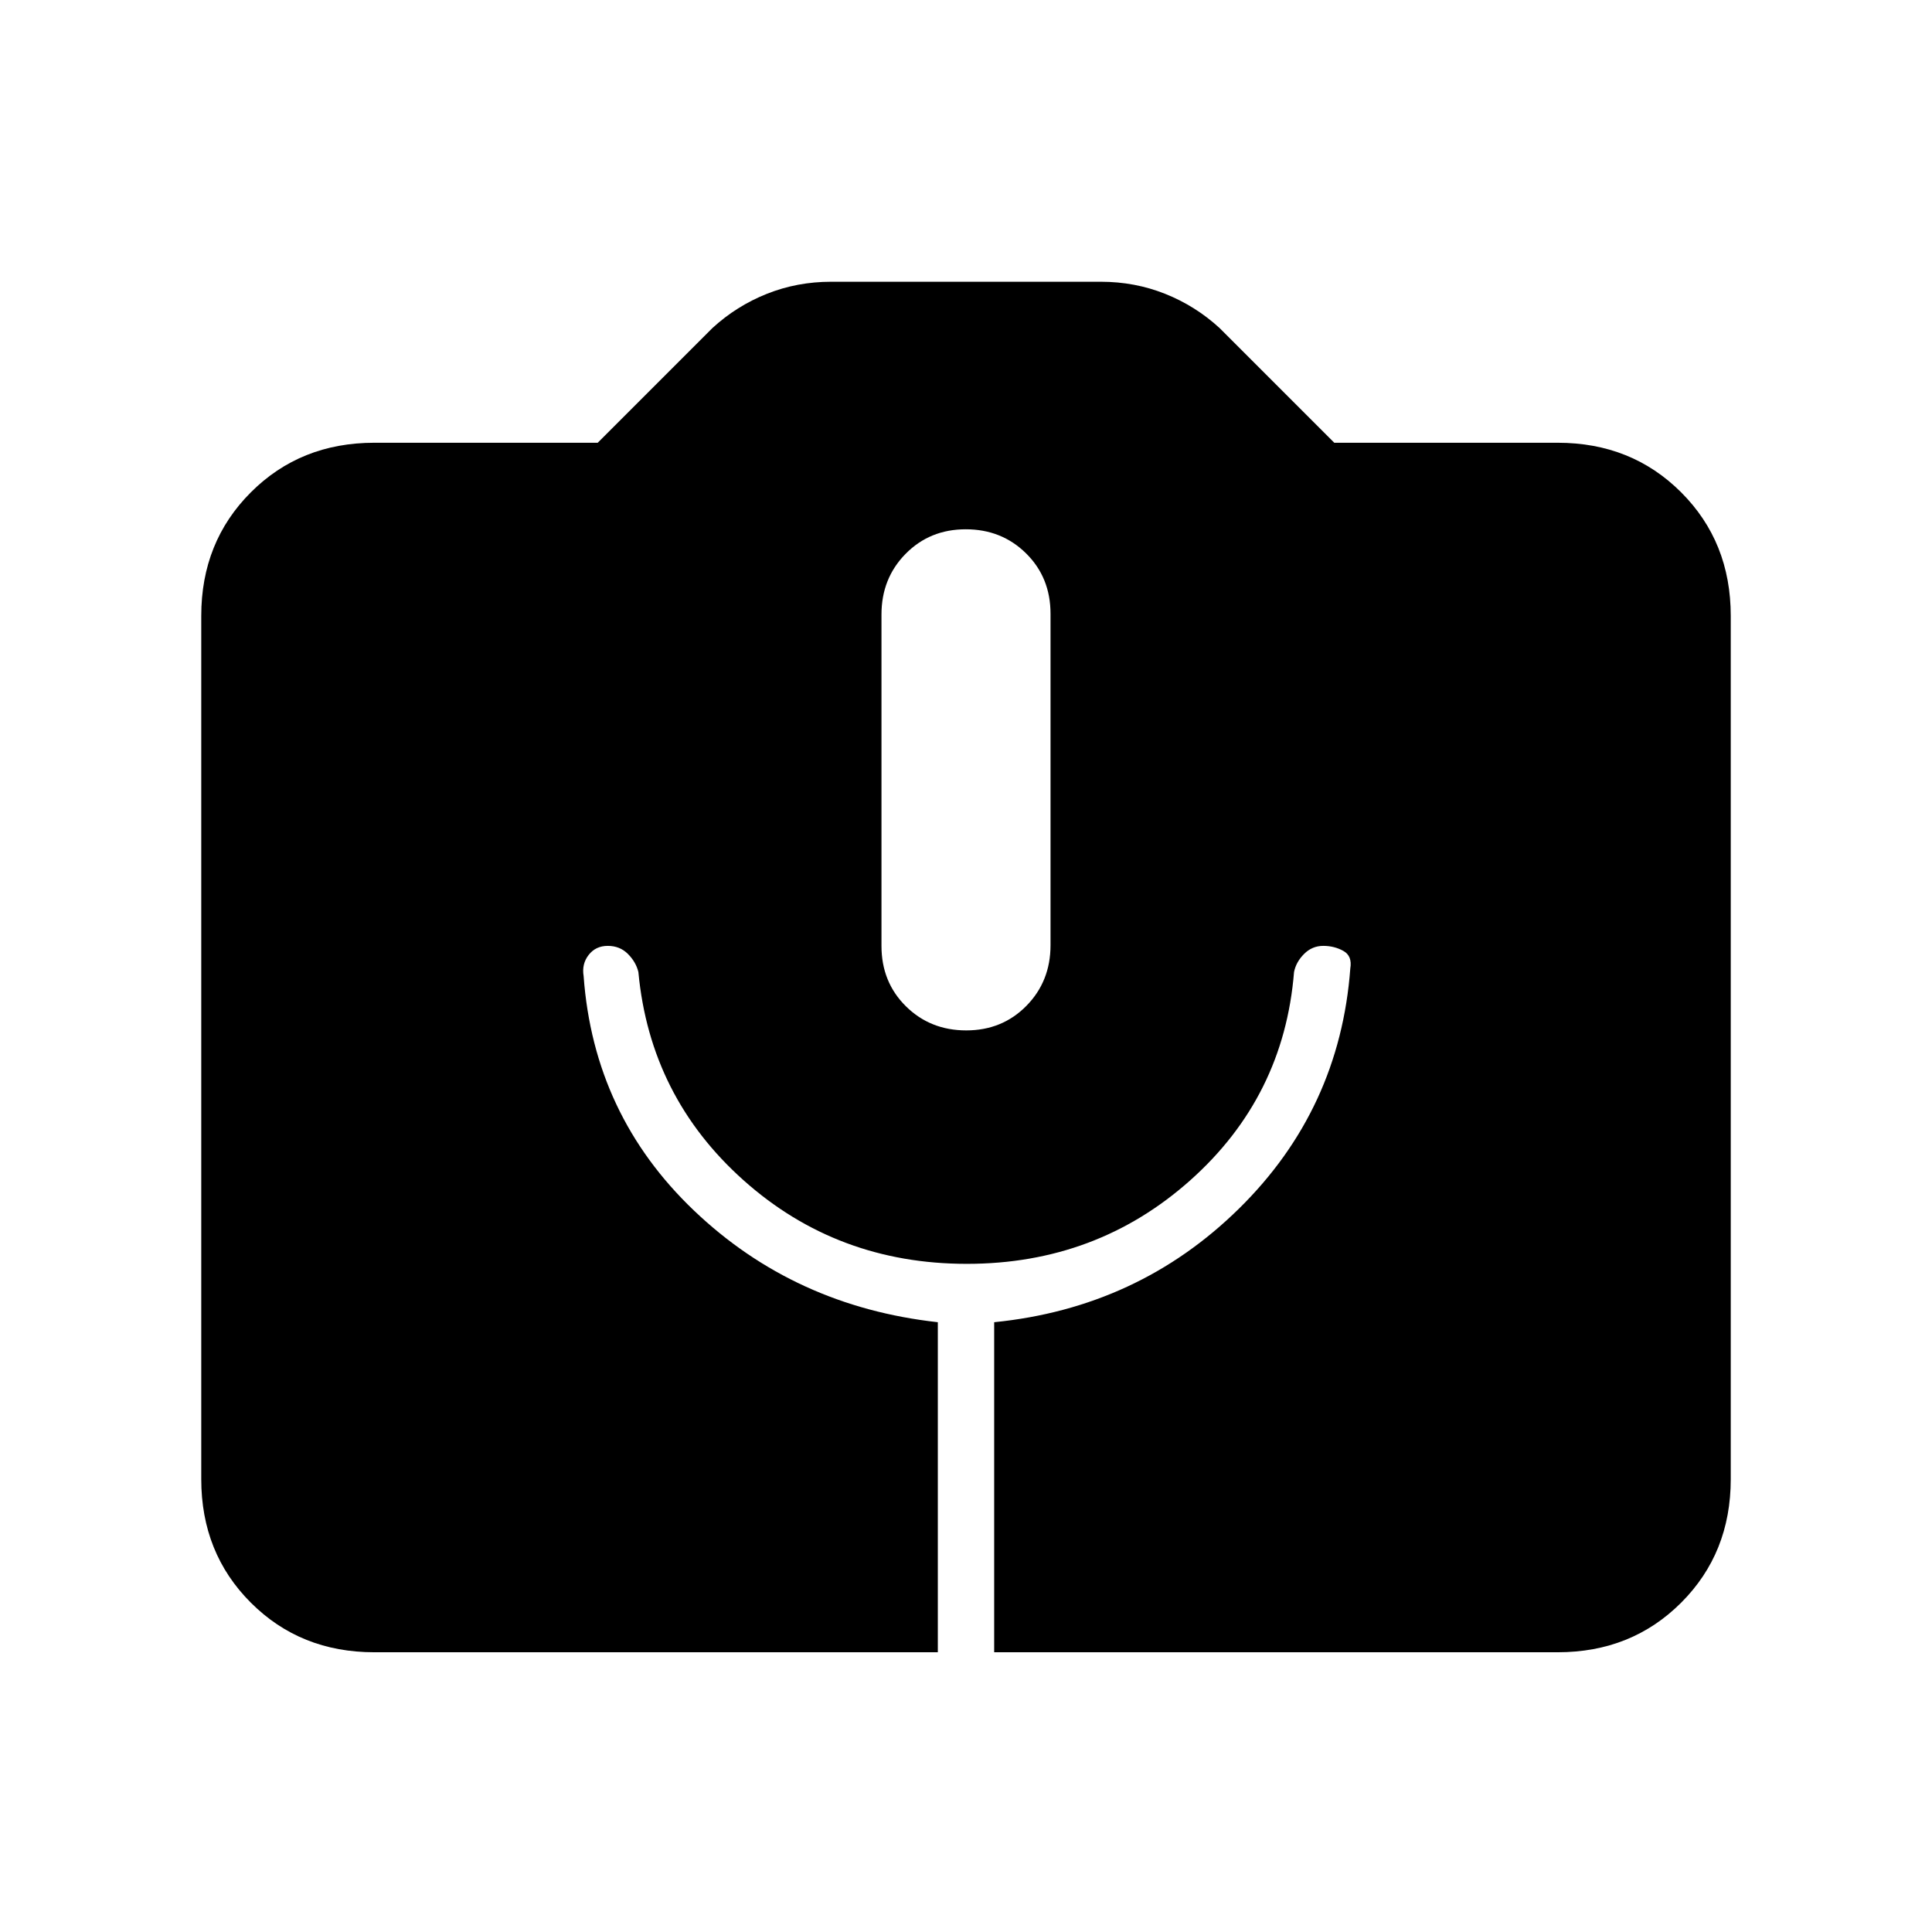 <svg xmlns="http://www.w3.org/2000/svg" height="24" viewBox="0 -960 960 960" width="24"><path d="M186-139q-36.73 0-61.36-24.64Q100-188.27 100-225v-429q0-36.72 24.64-61.36Q149.27-740 186-740h111l57-57q12-11 27.05-17t31.95-6h134q16.9 0 31.95 6T606-797l57 57h111q36.72 0 61.36 24.64T860-654v429q0 36.73-24.64 61.36Q810.72-139 774-139H494v-164q71.56-7.17 121.65-56.45t55.31-119.35q1.04-6.2-3.46-8.7-4.5-2.5-9.97-2.5-5.53 0-9.53 4-4 4-5 9-5 62-51.58 103.5t-111 41.5Q416-332 369.5-373.5T317.21-477q-1.21-5-5.21-9t-10-4q-6 0-9.5 4.5T290-475q5 69 54.87 116.55Q394.75-310.9 466-303v164H186Zm294.12-309Q498-448 510-460.19t12-30.15v-164.69Q522-673 509.88-685q-12.13-12-30-12Q462-697 450-684.81t-12 30.15v164.69Q438-472 450.12-460q12.13 12 30 12Z"/></svg>